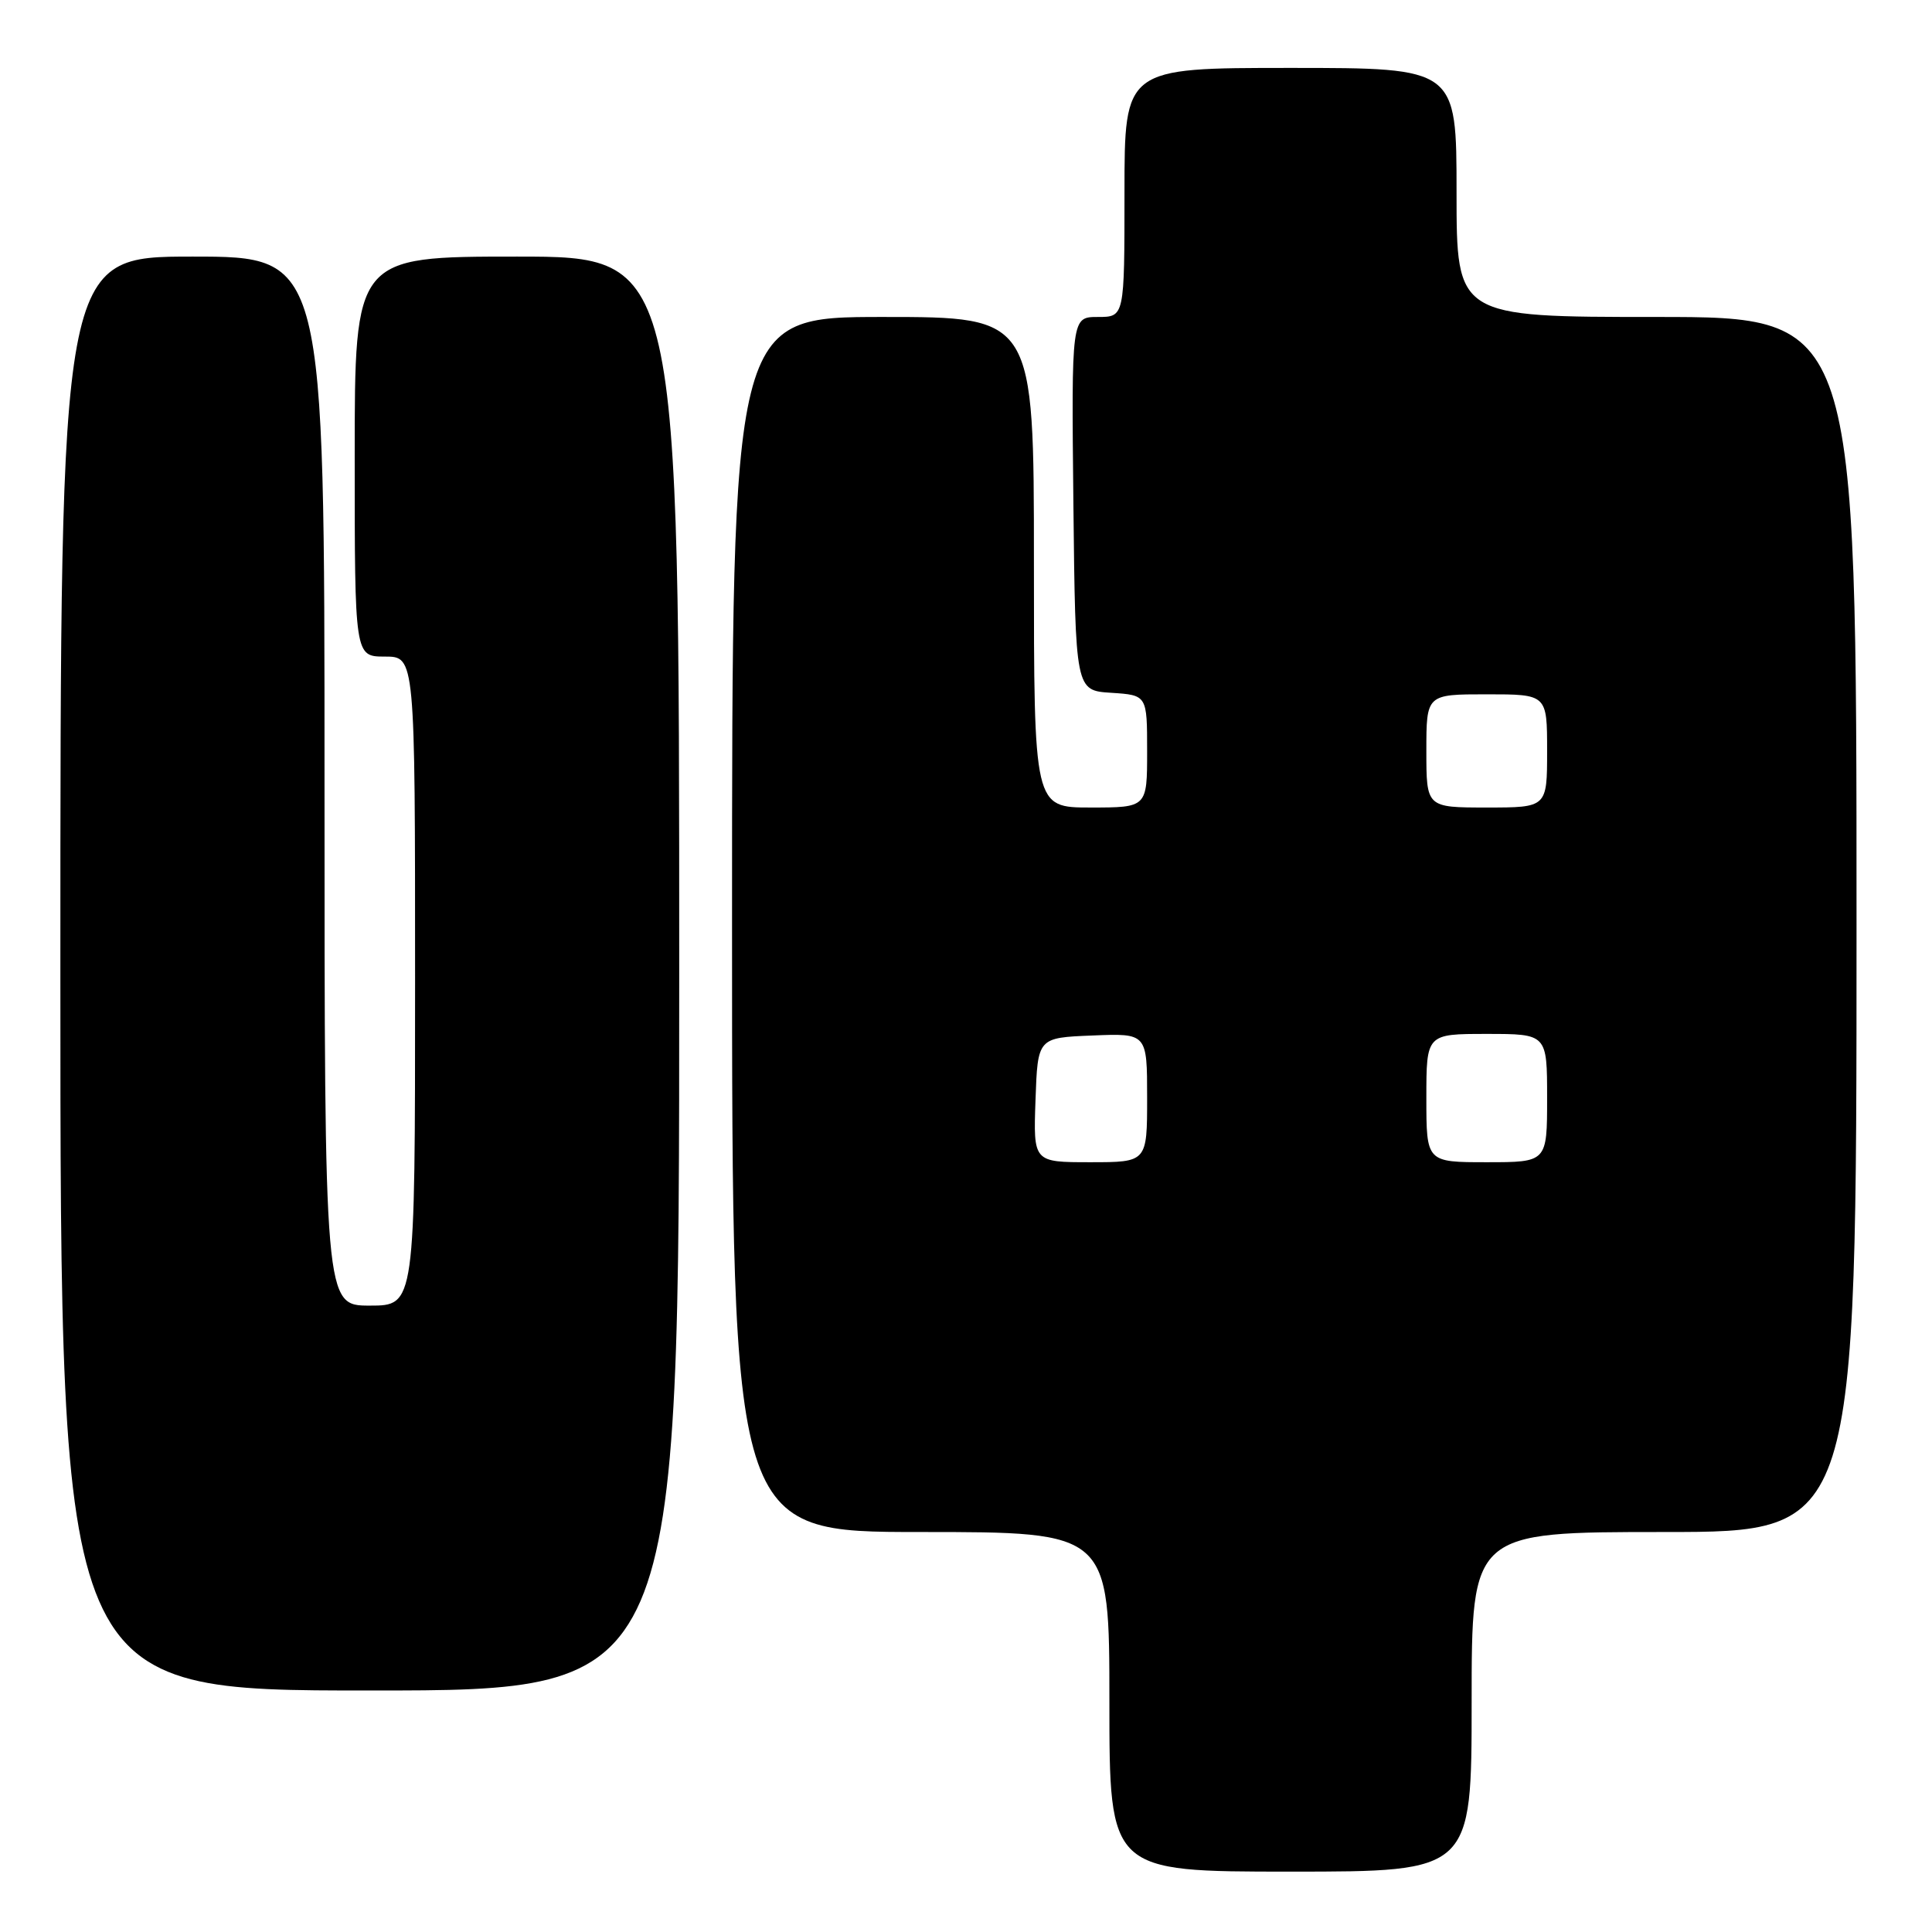 <?xml version="1.0" encoding="UTF-8" standalone="no"?>
<!DOCTYPE svg PUBLIC "-//W3C//DTD SVG 1.1//EN" "http://www.w3.org/Graphics/SVG/1.1/DTD/svg11.dtd" >
<svg xmlns="http://www.w3.org/2000/svg" xmlns:xlink="http://www.w3.org/1999/xlink" version="1.1" viewBox="0 0 256 256">
 <g >
 <path fill="currentColor"
d=" M 195.00 225.50 C 195.00 203.00 195.00 203.00 220.50 203.00 C 246.00 203.00 246.00 203.00 246.00 122.50 C 246.00 42.00 246.00 42.00 219.50 42.00 C 193.00 42.00 193.00 42.00 193.00 25.50 C 193.00 9.00 193.00 9.00 171.00 9.00 C 149.00 9.00 149.00 9.00 149.00 25.50 C 149.00 42.00 149.00 42.00 145.48 42.00 C 141.97 42.00 141.97 42.00 142.23 66.75 C 142.50 91.50 142.50 91.50 147.25 91.80 C 152.00 92.11 152.00 92.11 152.00 99.55 C 152.00 107.00 152.00 107.00 144.50 107.00 C 137.00 107.00 137.00 107.00 137.00 74.50 C 137.00 42.00 137.00 42.00 117.00 42.00 C 97.00 42.00 97.00 42.00 97.00 122.50 C 97.00 203.00 97.00 203.00 122.00 203.00 C 147.00 203.00 147.00 203.00 147.00 225.50 C 147.00 248.00 147.00 248.00 171.00 248.00 C 195.00 248.00 195.00 248.00 195.00 225.50 Z  M 90.00 129.00 C 90.00 34.00 90.00 34.00 68.50 34.00 C 47.00 34.00 47.00 34.00 47.00 60.50 C 47.00 87.00 47.00 87.00 51.00 87.00 C 55.00 87.00 55.00 87.00 55.00 130.00 C 55.00 173.00 55.00 173.00 49.00 173.00 C 43.00 173.00 43.00 173.00 43.00 103.50 C 43.00 34.00 43.00 34.00 25.50 34.00 C 8.00 34.00 8.00 34.00 8.00 129.00 C 8.00 224.00 8.00 224.00 49.00 224.00 C 90.00 224.00 90.00 224.00 90.00 129.00 Z  M 137.21 145.75 C 137.50 137.50 137.50 137.50 144.75 137.21 C 152.00 136.91 152.00 136.91 152.00 145.46 C 152.00 154.00 152.00 154.00 144.46 154.00 C 136.92 154.00 136.92 154.00 137.21 145.75 Z  M 189.00 145.50 C 189.00 137.00 189.00 137.00 197.00 137.00 C 205.00 137.00 205.00 137.00 205.00 145.50 C 205.00 154.00 205.00 154.00 197.00 154.00 C 189.00 154.00 189.00 154.00 189.00 145.50 Z  M 189.00 99.50 C 189.00 92.00 189.00 92.00 197.00 92.00 C 205.00 92.00 205.00 92.00 205.00 99.50 C 205.00 107.00 205.00 107.00 197.00 107.00 C 189.00 107.00 189.00 107.00 189.00 99.50 Z "/>
</g>
</svg>